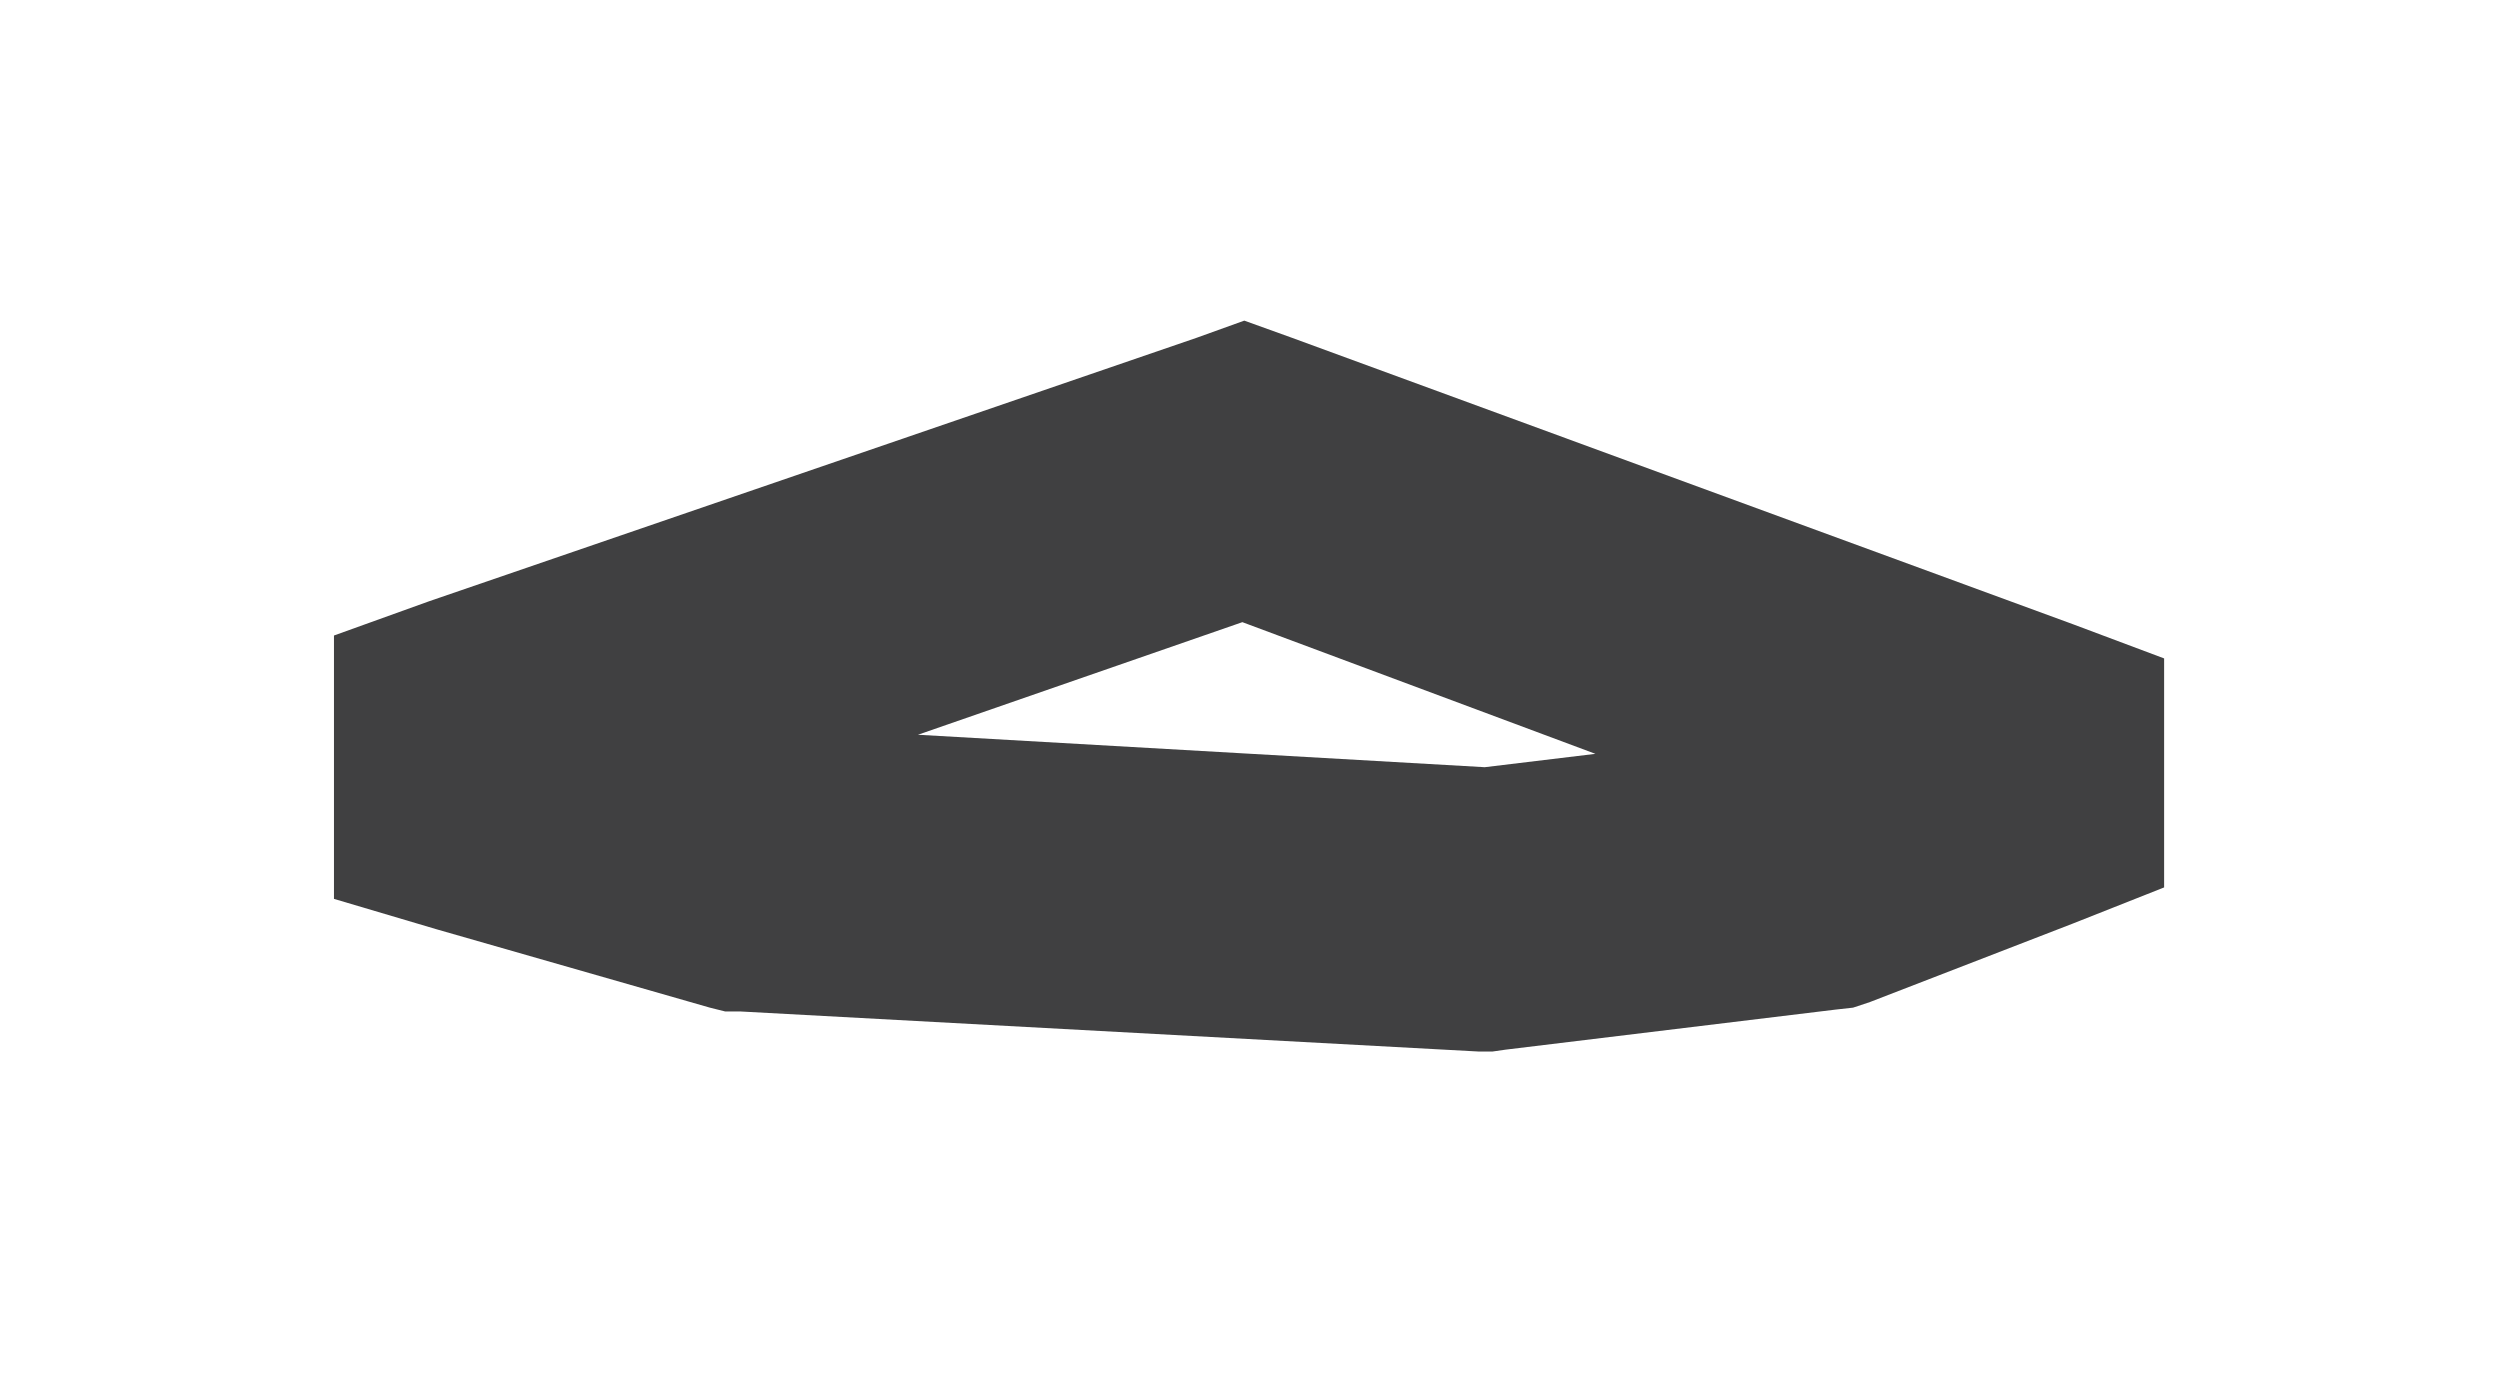 <svg width="131" height="72" viewBox="0 0 131 72" fill="none" xmlns="http://www.w3.org/2000/svg">
<path fill-rule="evenodd" clip-rule="evenodd" d="M108.6 32.701L67.7 17.701L65.2 16.801L62.7 17.701L22.5 31.501L17.5 33.301V47.101L22.9 48.701L37.2 52.801L38 53.001H38.8L77.5 55.101H78.2L78.9 55.001L96.2 52.901L97.1 52.801L98 52.501L108.6 48.401L113.4 46.501V34.501L108.6 32.701ZM77.8 40.201L48.1 38.501L65.1 32.601L83.6 39.501L77.8 40.201Z" fill="#404041"/>
</svg>
